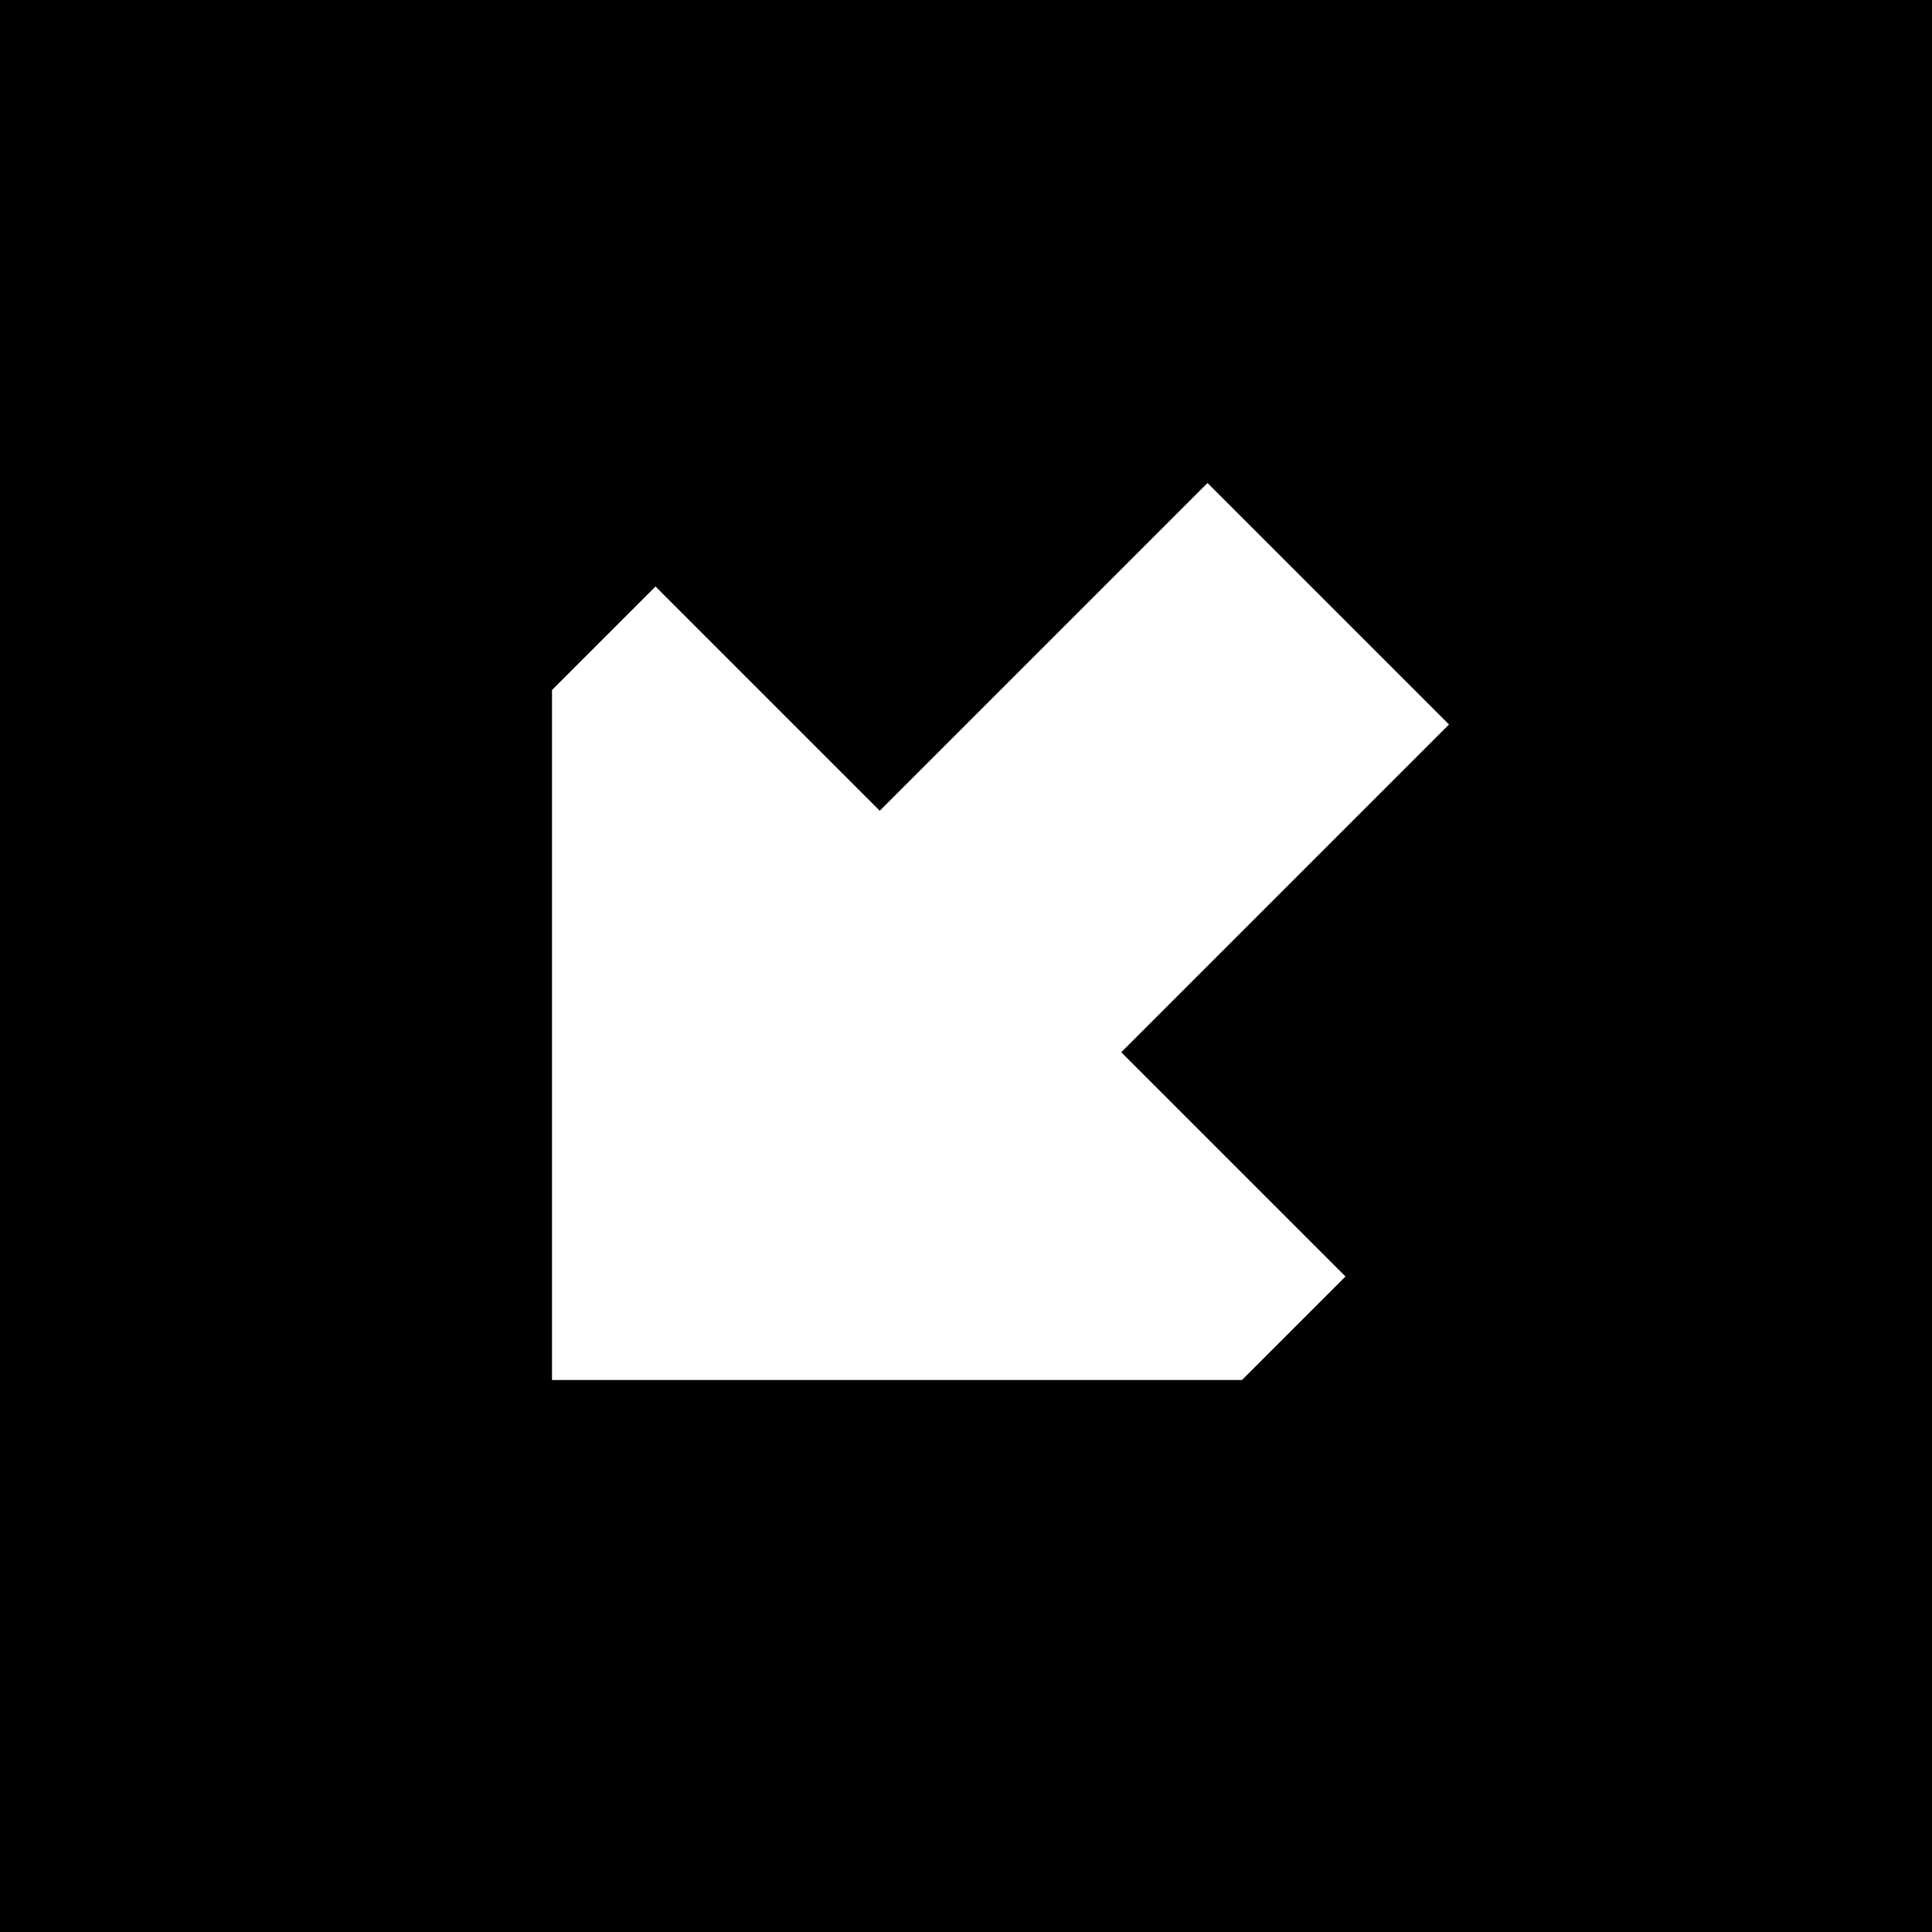 <svg xmlns="http://www.w3.org/2000/svg" viewBox="0 0 512 512">
  <path d="M 512 512 L 0 512 L 512 512 L 0 512 L 0 0 L 0 0 L 512 0 L 512 0 L 512 512 L 512 512 Z M 146.286 182.857 L 146.286 365.714 L 146.286 182.857 L 146.286 365.714 L 329.143 365.714 L 329.143 365.714 L 356.571 338.286 L 356.571 338.286 L 297.143 278.857 L 297.143 278.857 L 384 192 L 384 192 L 320 128 L 320 128 L 233.143 214.857 L 233.143 214.857 L 173.714 155.429 L 173.714 155.429 L 146.286 182.857 L 146.286 182.857 Z" />
</svg>